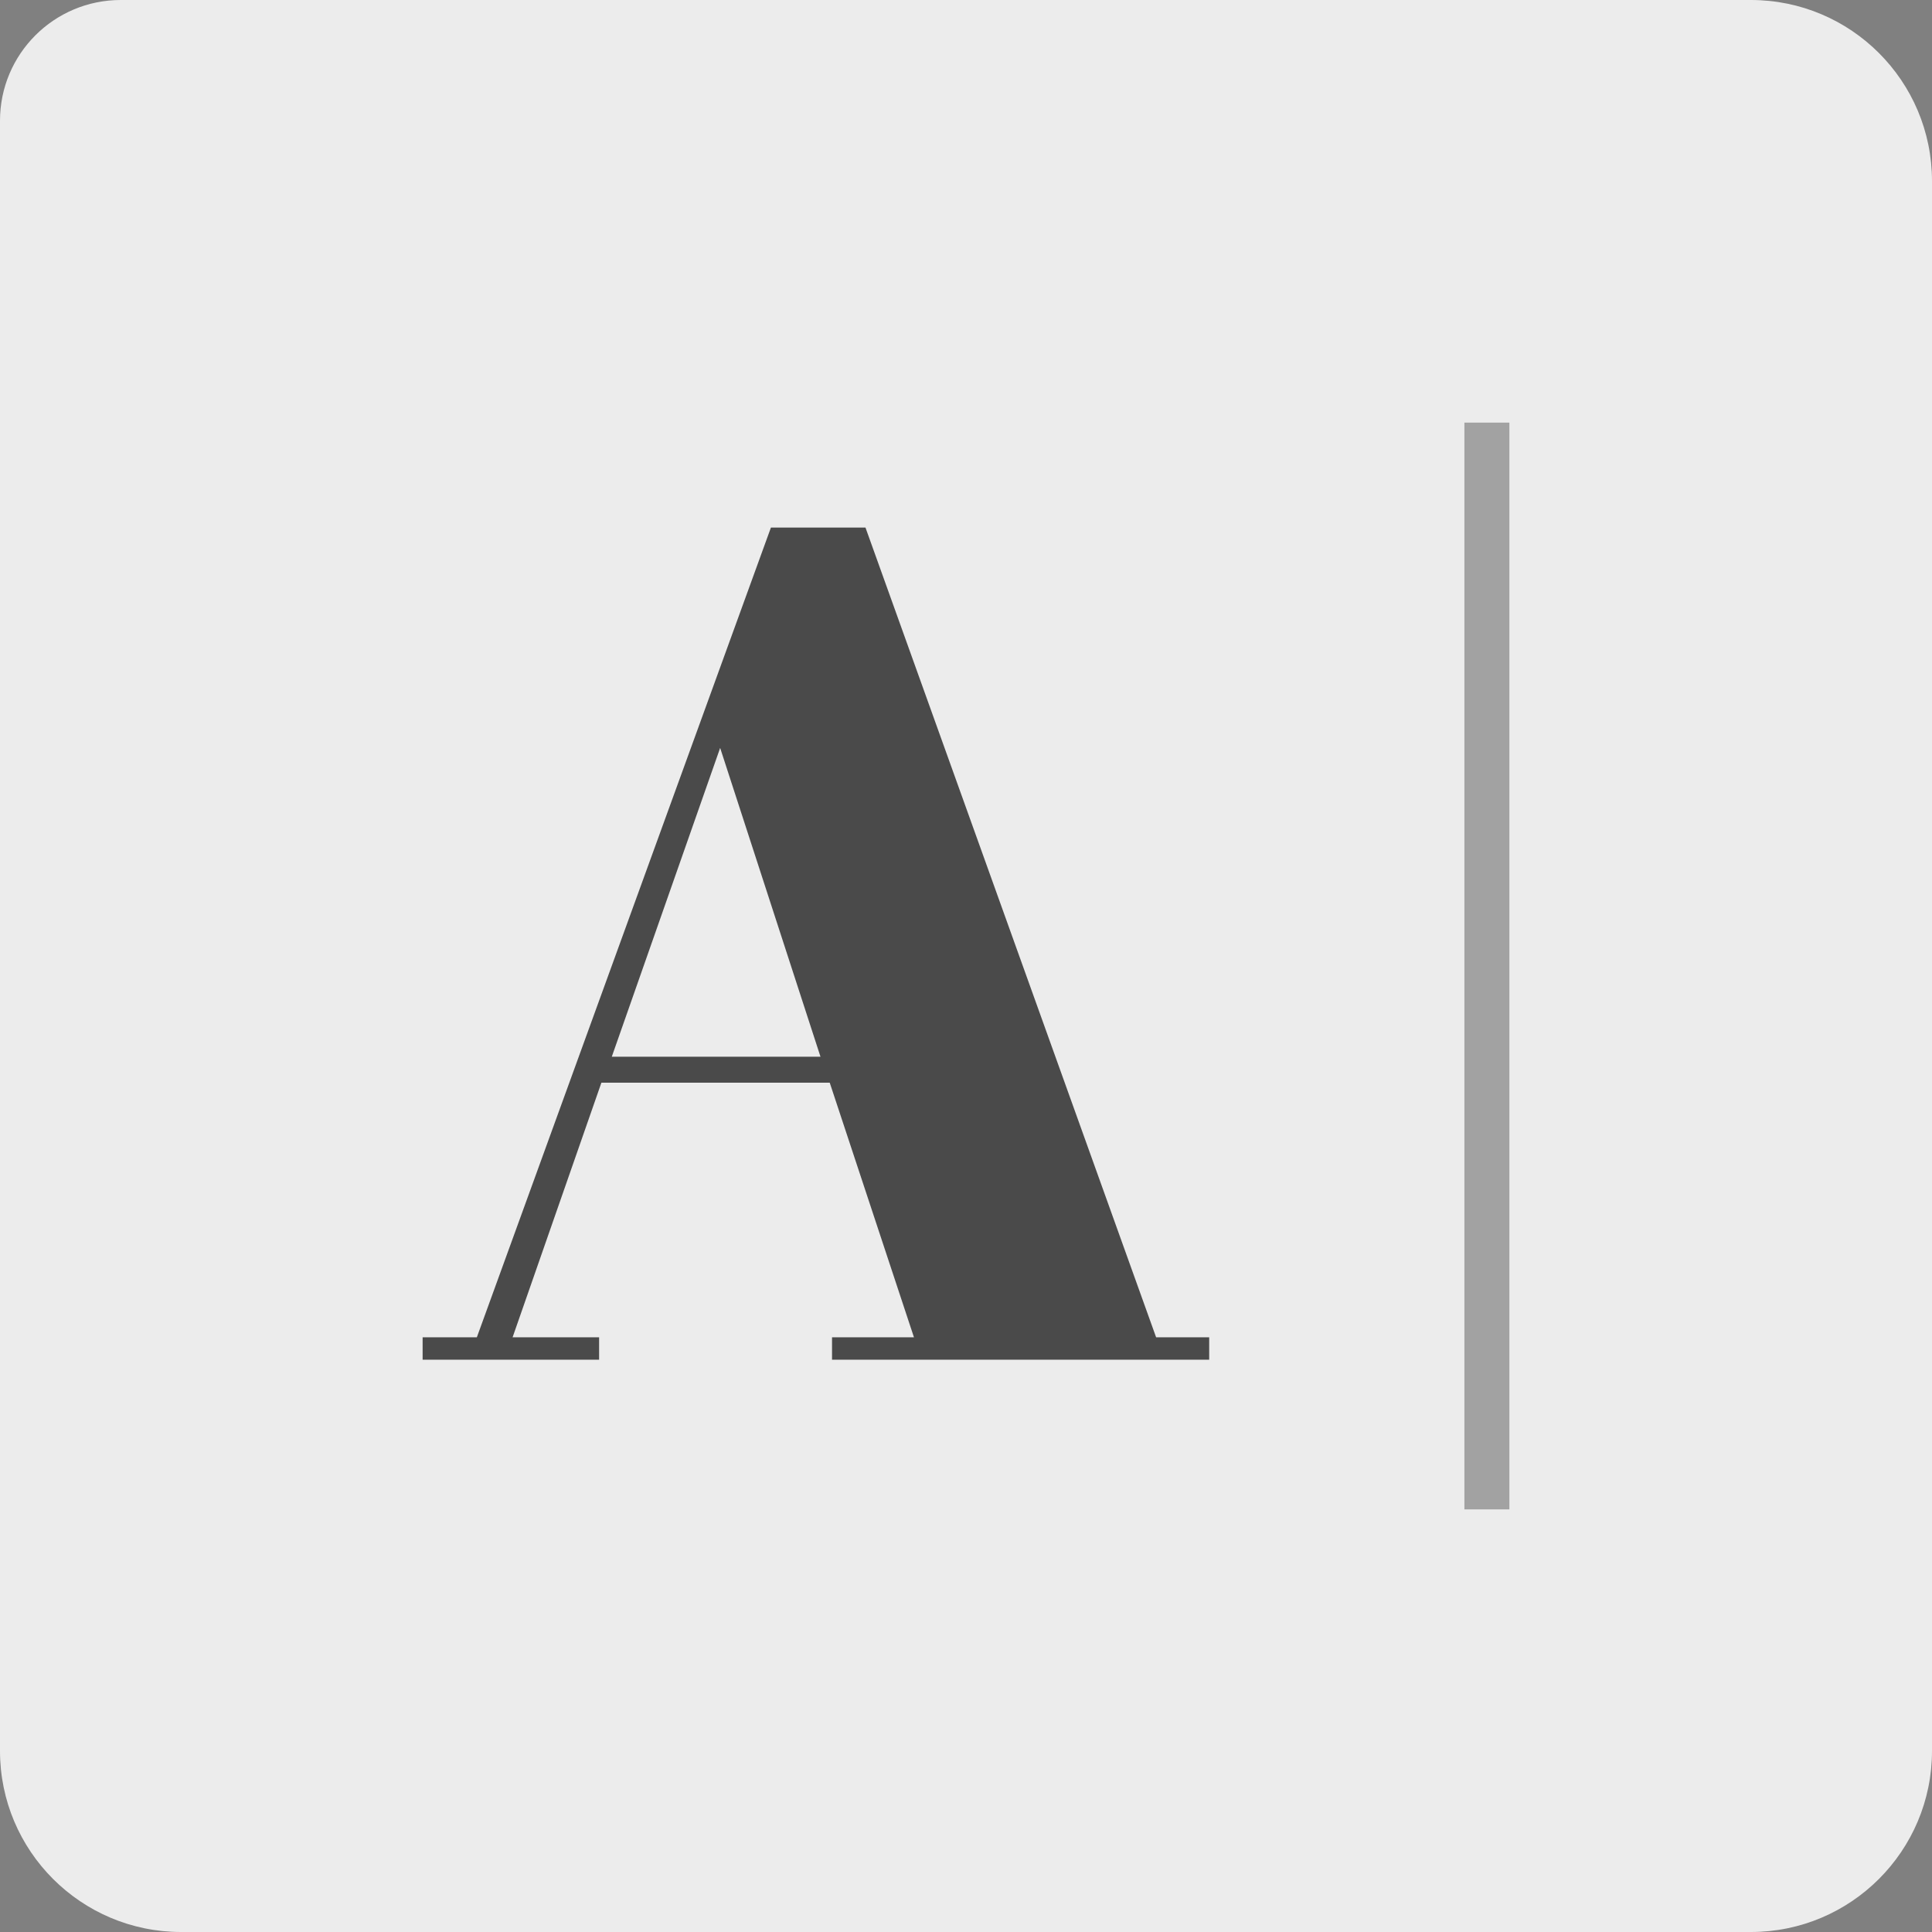 <?xml version="1.0" encoding="UTF-8"?>
<svg width="32px" height="32px" viewBox="0 0 32 32" version="1.1" xmlns="http://www.w3.org/2000/svg" xmlns:xlink="http://www.w3.org/1999/xlink">
    <rect x="0" y="0" width="32" height="32" fill="#808080" stroke="none"/>
    <!-- Generator: Sketch 46.2 (44496) - http://www.bohemiancoding.com/sketch -->
    <title>Auto Type</title>
    <desc>Created with Sketch.</desc>
    <defs></defs>
    <g id="Page-1" stroke="none" stroke-width="1" fill="none" fill-rule="evenodd">
        <g id="Auto-Type">
            <path d="M2,0 L29,0 L29,0 C30.657,-3.04359188e-16 32,1.343 32,3 L32,29 L32,29 C32,30.657 30.657,32 29,32 L3,32 L3,32 C1.343,32 2.02906125e-16,30.657 0,29 L0,2 L0,2 C-1.3527075e-16,0.895 0.895,2.02906125e-16 2,0 Z" id="Rectangle-12" fill="#ECECEC"></path>
            <g id="Group" transform="translate(7, 7)" fill="#4A4A4A">
                <path d="M8.138,15.15 L6.743,10.933 L2.961,10.933 L1.49,15.15 L2.923,15.15 L2.923,15.521 L0,15.521 L0,15.15 L0.898,15.15 L5.769,1.738 L7.335,1.738 L12.149,15.15 L13.028,15.15 L13.028,15.521 L6.781,15.521 L6.781,15.15 L8.138,15.15 Z M4.928,5.388 L3.133,10.503 L6.59,10.503 L4.928,5.388 Z" id="A-|"></path>
                <polygon id="Path" opacity="0.46" points="17.255 18 18 18 18 7 18 0 17.255 0"></polygon>
            </g>
        </g>
    </g>
</svg>